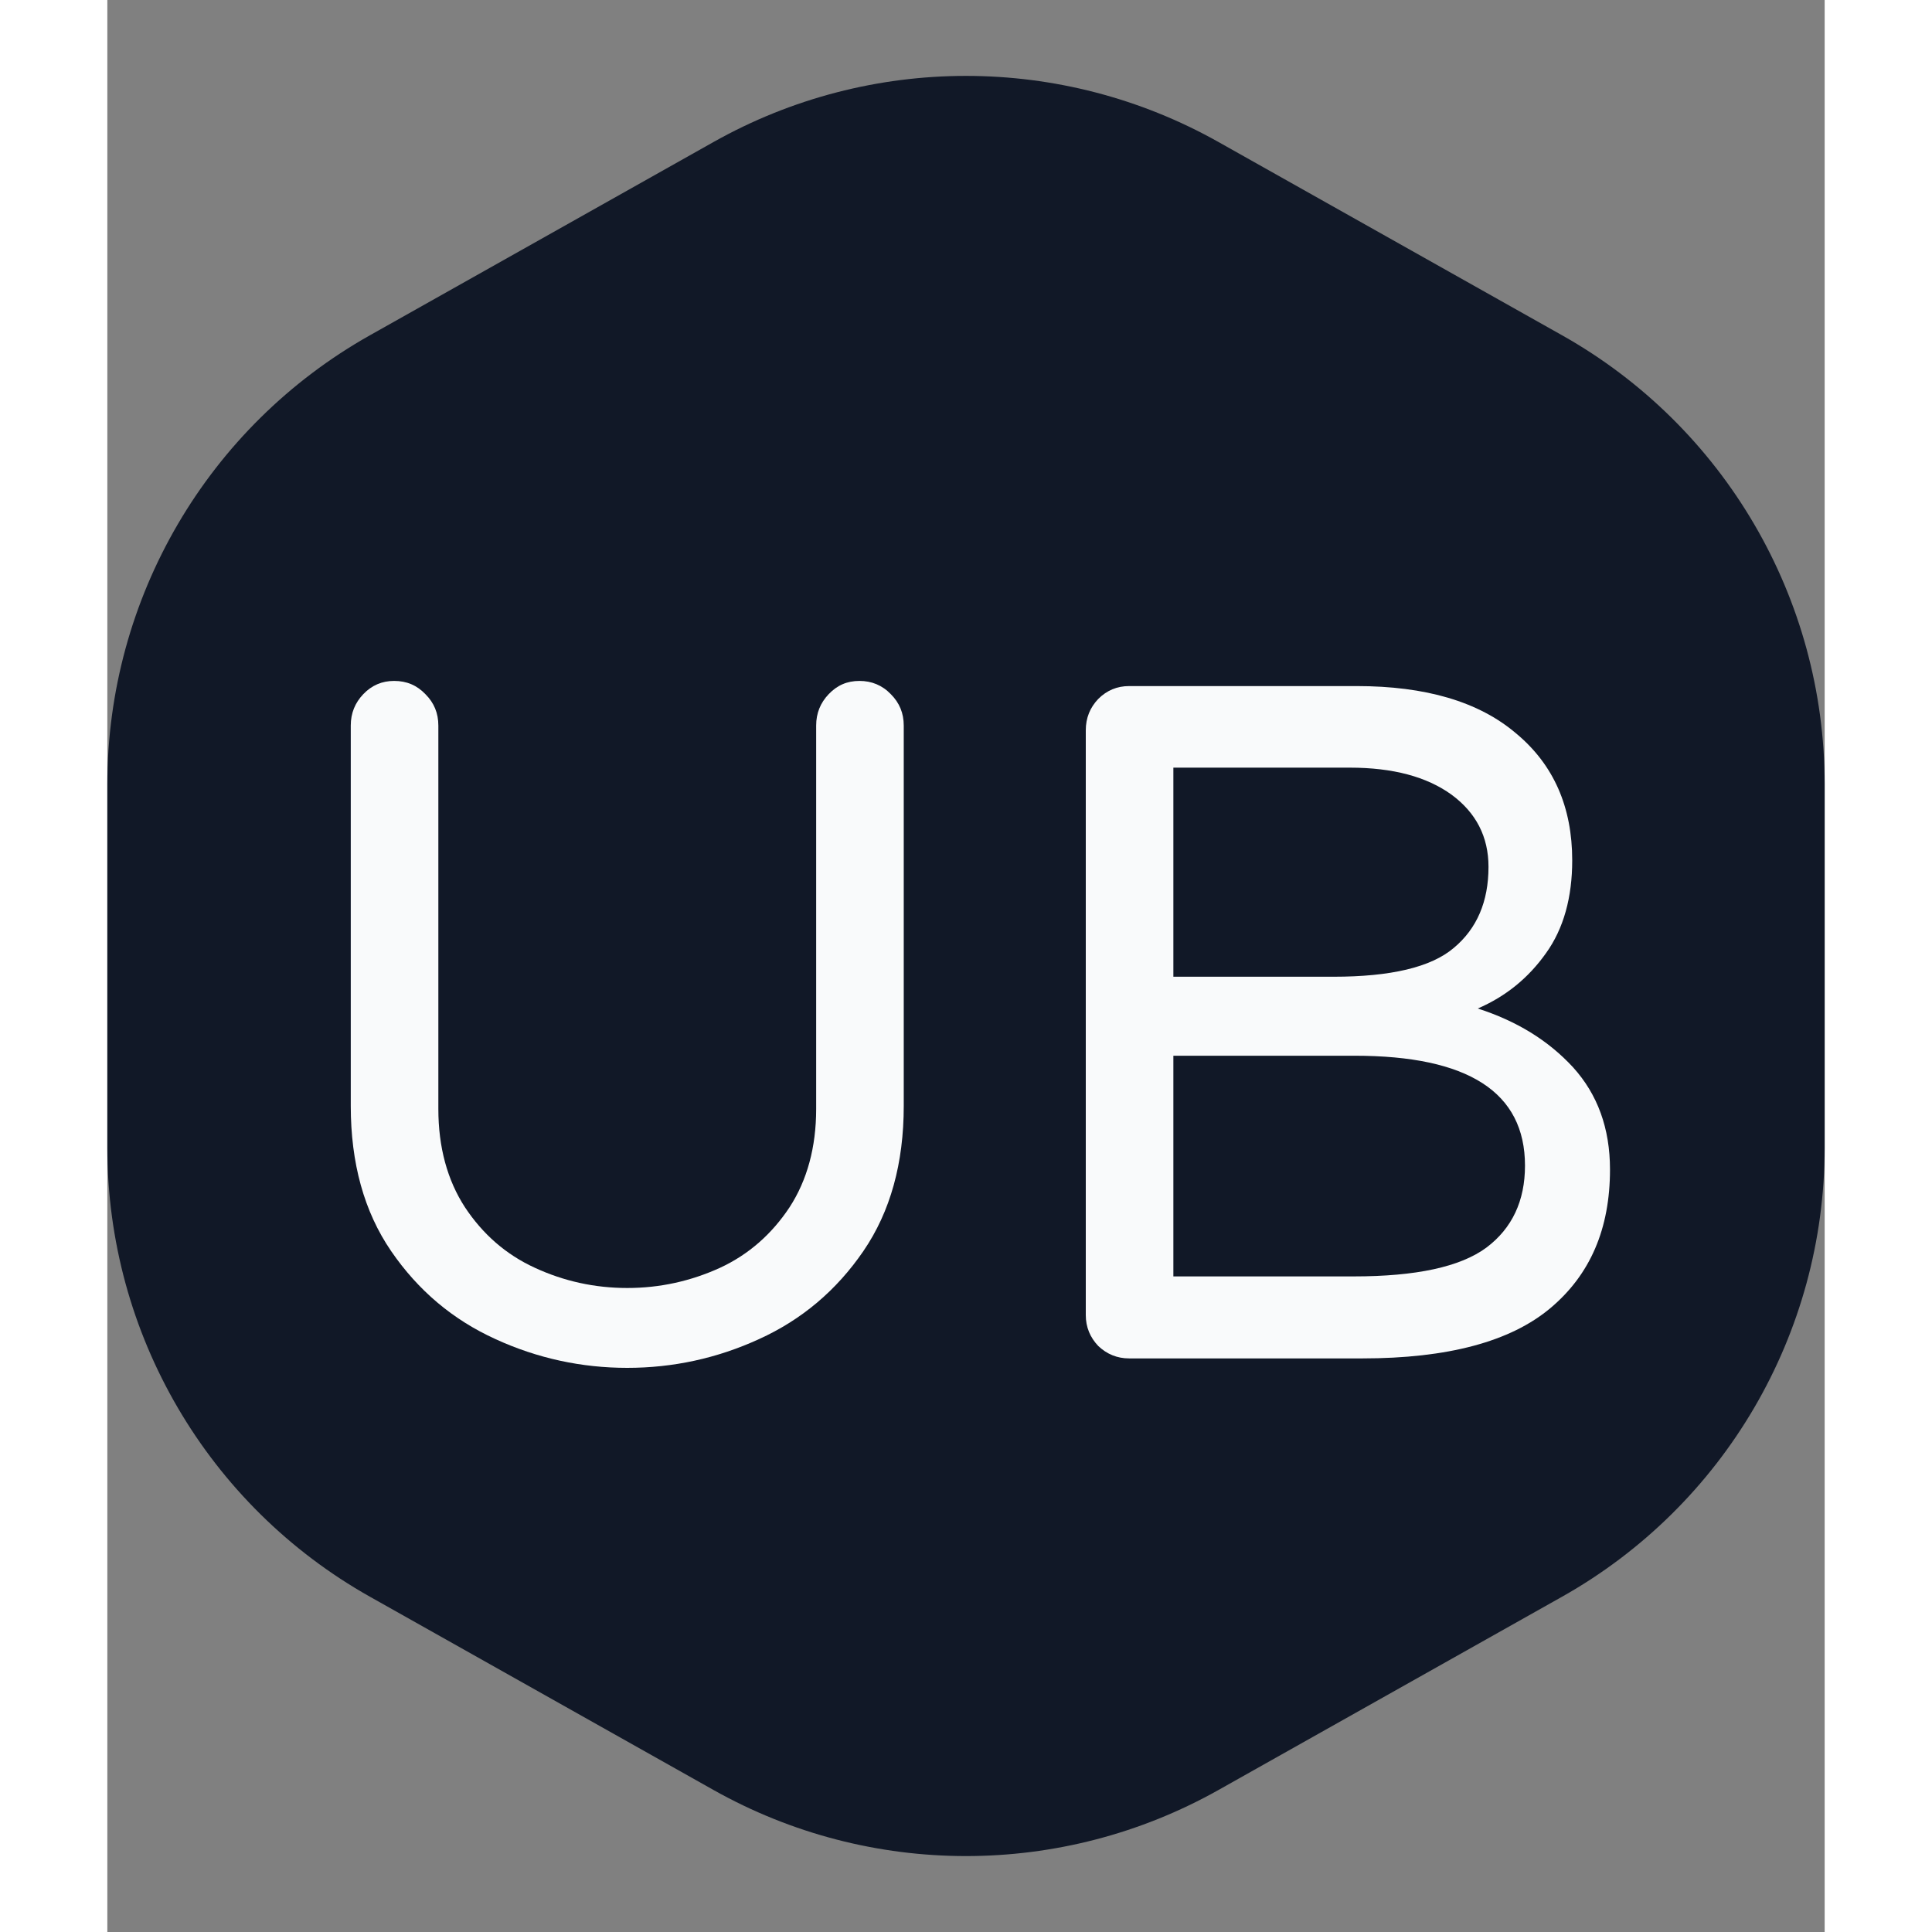 <svg
  xmlns="http://www.w3.org/2000/svg"
  width="200"
  height="200"
  class="w-10 h-10"
  viewBox="0 0 40 45"
>
  <rect x="0" y="0" width="40" height="45" fill="#808080" stroke="none"/>
  <title>Adrián UB</title>
  <path
    fill="#111827"
    d="M14.117 3.309C17.77 1.254 22.23 1.254 25.883 3.309L33.883 7.809C37.662 9.935 40 13.933 40 18.268V26.732C40 31.067 37.662 35.065 33.883 37.191L25.883 41.691C22.23 43.745 17.77 43.745 14.117 41.691L6.117 37.191C2.338 35.065 0 31.067 0 26.732V18.268C0 13.933 2.338 9.935 6.117 7.809L14.117 3.309Z"
  />
  <g clipPath="url(#clip0)">
    <path
      fill="#f9fafb"
      d="M12.11 31.86c-1.06,0 -2.09,-0.22 -3.07,-0.67 -0.99,-0.45 -1.8,-1.13 -2.43,-2.05 -0.63,-0.92 -0.94,-2.05 -0.94,-3.38l0 -8.86c0,-0.29 0.1,-0.53 0.29,-0.73 0.2,-0.21 0.44,-0.31 0.72,-0.31 0.29,0 0.53,0.1 0.73,0.31 0.2,0.2 0.3,0.44 0.3,0.73l0 8.93c0,0.89 0.21,1.66 0.62,2.29 0.41,0.62 0.95,1.1 1.63,1.41 0.67,0.31 1.39,0.47 2.15,0.47 0.76,0 1.48,-0.16 2.16,-0.47 0.67,-0.31 1.21,-0.79 1.62,-1.41 0.41,-0.63 0.62,-1.4 0.62,-2.29l0 -8.93c0,-0.29 0.1,-0.53 0.29,-0.73 0.2,-0.21 0.43,-0.31 0.72,-0.31 0.28,0 0.53,0.1 0.73,0.31 0.2,0.2 0.3,0.44 0.3,0.73l0 8.86c0,1.33 -0.31,2.46 -0.94,3.38 -0.63,0.92 -1.44,1.6 -2.43,2.05 -0.98,0.45 -2.01,0.67 -3.07,0.67z"
      clipRule="evenodd"
      fillRule="evenodd"
    />
    <path
      fill="#f9fafb"
      d="M23.8 31.64c-0.28,0 -0.52,-0.1 -0.72,-0.29 -0.19,-0.2 -0.29,-0.44 -0.29,-0.72l0 -13.62c0,-0.29 0.1,-0.53 0.29,-0.73 0.2,-0.2 0.44,-0.3 0.72,-0.3l5.3 0c1.6,0 2.84,0.36 3.71,1.1 0.88,0.73 1.31,1.72 1.31,2.96 0,0.86 -0.2,1.59 -0.61,2.16 -0.41,0.58 -0.94,1.01 -1.59,1.29 0.9,0.29 1.64,0.74 2.22,1.37 0.57,0.63 0.86,1.42 0.86,2.38 0,1.38 -0.46,2.45 -1.39,3.23 -0.93,0.78 -2.39,1.17 -4.38,1.17l-5.43 0zm4.76 -8.89c1.33,0 2.27,-0.22 2.8,-0.67 0.54,-0.45 0.81,-1.08 0.81,-1.89 0,-0.7 -0.29,-1.26 -0.86,-1.68 -0.58,-0.42 -1.37,-0.63 -2.37,-0.63l-4.11 0 0 4.87 3.73 0zm0.47 6.98c1.45,0 2.48,-0.22 3.09,-0.67 0.6,-0.45 0.9,-1.09 0.9,-1.91 0,-1.71 -1.32,-2.56 -3.97,-2.56l-4.22 0 0 5.14 4.2 0z"
      clipRule="evenodd"
      fillRule="evenodd"
    />
  </g>
  <style>
    @media (prefers-color-scheme: dark) {
      :root {
        filter: invert(100%);
      }
    }
  </style>
</svg>
